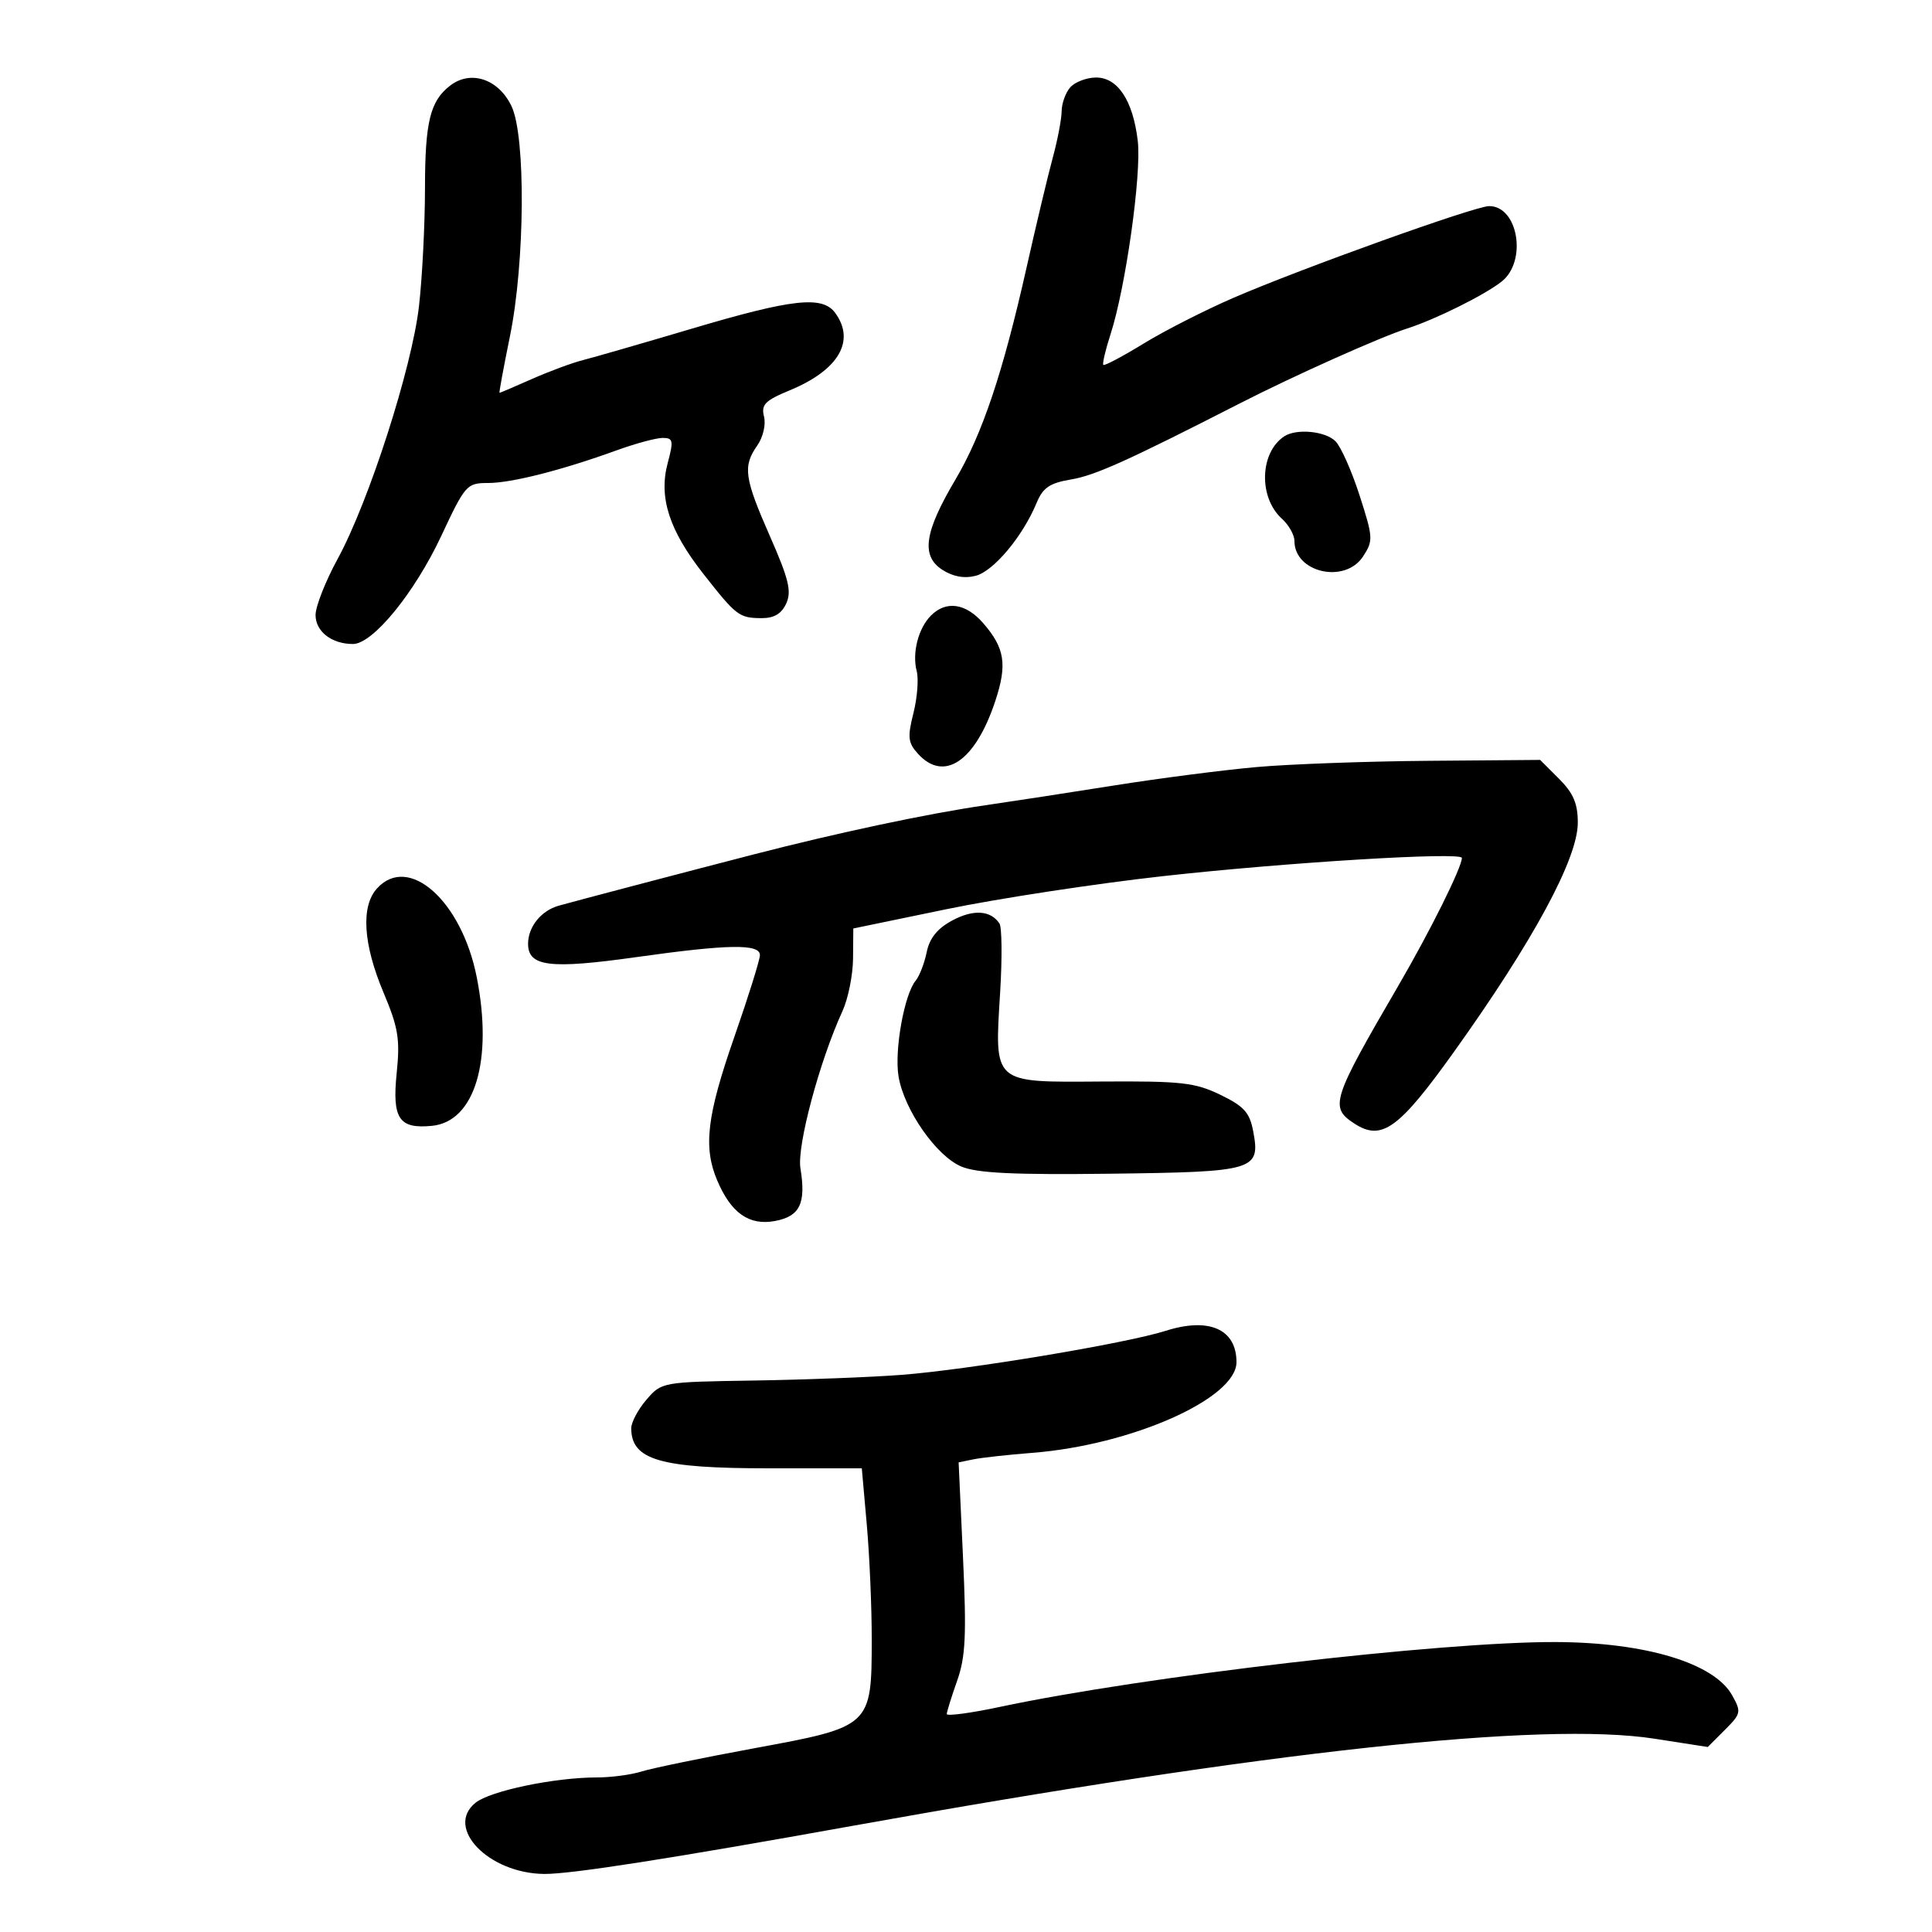 <svg xmlns="http://www.w3.org/2000/svg" width="300" height="300" viewBox="0 0 300 300" version="1.1">
	<path d="M 69.913 13.282 C 66.796 15.675, 66 18.905, 65.992 29.184 C 65.988 34.858, 65.567 43.135, 65.056 47.577 C 63.954 57.157, 57.266 77.928, 52.431 86.784 C 50.544 90.241, 49 94.163, 49 95.499 C 49 98.060, 51.502 100, 54.807 100 C 57.898 100, 64.384 92.055, 68.538 83.180 C 72.233 75.286, 72.486 75, 75.780 75 C 79.431 75, 87.214 73.022, 95.788 69.916 C 98.696 68.862, 101.896 68, 102.899 68 C 104.531 68, 104.612 68.411, 103.677 71.915 C 102.256 77.238, 103.902 82.340, 109.227 89.121 C 114.350 95.645, 114.772 95.965, 118.271 95.985 C 120.201 95.995, 121.361 95.302, 122.089 93.703 C 122.944 91.827, 122.482 89.918, 119.568 83.291 C 115.562 74.180, 115.316 72.421, 117.595 69.168 C 118.490 67.890, 118.947 65.926, 118.637 64.690 C 118.170 62.829, 118.785 62.200, 122.629 60.610 C 130.219 57.470, 132.876 52.948, 129.690 48.591 C 127.710 45.883, 123.094 46.387, 107.500 51.013 C 99.800 53.297, 92.150 55.507, 90.500 55.923 C 88.850 56.340, 85.305 57.653, 82.623 58.840 C 79.940 60.028, 77.665 61, 77.567 61 C 77.469 61, 78.193 57.063, 79.177 52.250 C 81.519 40.796, 81.659 21.192, 79.433 16.500 C 77.430 12.278, 73.119 10.821, 69.913 13.282 M 166.186 13.564 C 165.463 14.383, 164.862 16.054, 164.851 17.276 C 164.839 18.499, 164.218 21.750, 163.470 24.500 C 162.721 27.250, 160.896 34.900, 159.414 41.500 C 155.727 57.910, 152.542 67.402, 148.344 74.494 C 143.540 82.607, 142.994 86.295, 146.279 88.447 C 147.940 89.535, 149.700 89.863, 151.482 89.415 C 154.267 88.716, 158.803 83.303, 160.953 78.113 C 161.946 75.716, 162.983 75.010, 166.341 74.445 C 170.047 73.822, 175.122 71.533, 192.500 62.648 C 200.926 58.340, 214.284 52.360, 218.500 51.009 C 222.911 49.595, 230.559 45.795, 233.184 43.712 C 237.167 40.552, 235.737 31.994, 231.227 32.004 C 229.036 32.008, 202.061 41.688, 191.500 46.259 C 187.100 48.164, 180.833 51.355, 177.574 53.352 C 174.315 55.348, 171.504 56.837, 171.327 56.660 C 171.150 56.484, 171.651 54.350, 172.439 51.920 C 174.793 44.659, 177.279 27.005, 176.671 21.871 C 175.926 15.577, 173.541 11.989, 170.135 12.038 C 168.686 12.059, 166.909 12.746, 166.186 13.564 M 199.400 67.765 C 195.598 70.304, 195.411 77.252, 199.057 80.551 C 200.126 81.519, 201 83.070, 201 84 C 201 88.920, 208.840 90.699, 211.647 86.416 C 213.255 83.961, 213.229 83.489, 211.119 76.937 C 209.897 73.144, 208.214 69.356, 207.377 68.520 C 205.788 66.930, 201.288 66.505, 199.400 67.765 M 144.573 95.570 C 142.589 97.553, 141.605 101.383, 142.349 104.226 C 142.665 105.433, 142.433 108.365, 141.835 110.742 C 140.899 114.459, 140.996 115.338, 142.528 117.031 C 146.589 121.518, 151.433 118.235, 154.535 108.895 C 156.432 103.184, 156.038 100.634, 152.659 96.750 C 149.978 93.668, 146.921 93.222, 144.573 95.570 M 195.124 119.108 C 189.967 119.567, 180.067 120.844, 173.124 121.948 C 166.181 123.051, 157.125 124.443, 153 125.040 C 144.078 126.332, 130.093 129.301, 117 132.682 C 106.119 135.493, 89.332 139.908, 86.756 140.637 C 84.018 141.412, 82 143.922, 82 146.552 C 82 150.099, 85.370 150.513, 98.835 148.617 C 113.083 146.612, 118 146.533, 118 148.310 C 118 149.031, 116.205 154.769, 114.011 161.060 C 109.761 173.248, 109.179 178.125, 111.362 183.282 C 113.517 188.374, 116.328 190.349, 120.350 189.594 C 124.219 188.868, 125.178 186.872, 124.289 181.394 C 123.730 177.948, 127.257 164.768, 130.819 157 C 131.701 155.075, 132.440 151.401, 132.461 148.836 L 132.500 144.172 147 141.173 C 154.975 139.524, 170.058 137.221, 180.518 136.054 C 199.736 133.911, 227 132.248, 227 133.219 C 227 134.672, 222.095 144.543, 217.170 153 C 206.787 170.829, 206.434 171.928, 210.282 174.449 C 214.537 177.237, 217.191 175.331, 225.780 163.320 C 238.101 146.089, 245 133.322, 245 127.754 C 245 124.768, 244.310 123.156, 242.077 120.923 L 239.154 118 221.827 118.138 C 212.297 118.213, 200.281 118.650, 195.124 119.108 M 58.537 137.960 C 56.016 140.744, 56.383 146.594, 59.549 154.117 C 61.847 159.577, 62.138 161.348, 61.599 166.605 C 60.872 173.708, 61.952 175.326, 67.086 174.818 C 73.721 174.162, 76.576 164.687, 74.033 151.762 C 71.696 139.884, 63.445 132.536, 58.537 137.960 M 147.871 142.929 C 145.551 144.173, 144.343 145.671, 143.896 147.852 C 143.544 149.577, 142.771 151.571, 142.179 152.285 C 140.409 154.417, 138.851 163.159, 139.527 167.161 C 140.404 172.351, 145.386 179.498, 149.269 181.137 C 151.708 182.166, 157.394 182.439, 172.461 182.253 C 194.917 181.975, 195.735 181.731, 194.596 175.661 C 194.051 172.754, 193.171 171.777, 189.494 169.997 C 185.560 168.093, 183.448 167.857, 171.069 167.938 C 154.006 168.050, 154.428 168.423, 155.306 154.025 C 155.627 148.753, 155.577 143.970, 155.195 143.397 C 153.826 141.342, 151.150 141.171, 147.871 142.929 M 181 206.651 C 174.848 208.609, 150.378 212.689, 140 213.487 C 135.325 213.847, 125.031 214.243, 117.124 214.367 C 102.788 214.592, 102.740 214.601, 100.374 217.352 C 99.068 218.870, 98.007 220.874, 98.015 221.806 C 98.060 226.715, 102.509 228, 119.457 228 L 133.820 228 134.595 236.750 C 135.022 241.563, 135.367 249.556, 135.363 254.514 C 135.352 268.065, 135.295 268.119, 117.221 271.450 C 109.125 272.943, 101.195 274.577, 99.601 275.082 C 98.006 275.587, 94.893 276, 92.683 276 C 86.110 276, 76.113 278.088, 73.829 279.937 C 69.034 283.821, 75.874 290.902, 84.500 290.985 C 88.617 291.025, 104.063 288.614, 132.500 283.495 C 196.903 271.902, 239.494 267.277, 256.911 269.986 L 265.182 271.273 267.836 268.619 C 270.356 266.098, 270.413 265.826, 268.961 263.232 C 266.166 258.239, 255.497 255.024, 241.566 254.976 C 223.754 254.914, 177.602 260.300, 155.250 265.049 C 150.713 266.013, 147.007 266.509, 147.015 266.151 C 147.023 265.793, 147.745 263.475, 148.620 261 C 149.935 257.281, 150.094 253.945, 149.533 241.787 L 148.855 227.074 151.178 226.601 C 152.455 226.341, 156.548 225.890, 160.273 225.599 C 175.700 224.396, 192 217.161, 192 211.517 C 192 206.386, 187.747 204.505, 181 206.651" stroke="none" fill="black" fill-rule="evenodd"/>
</svg>